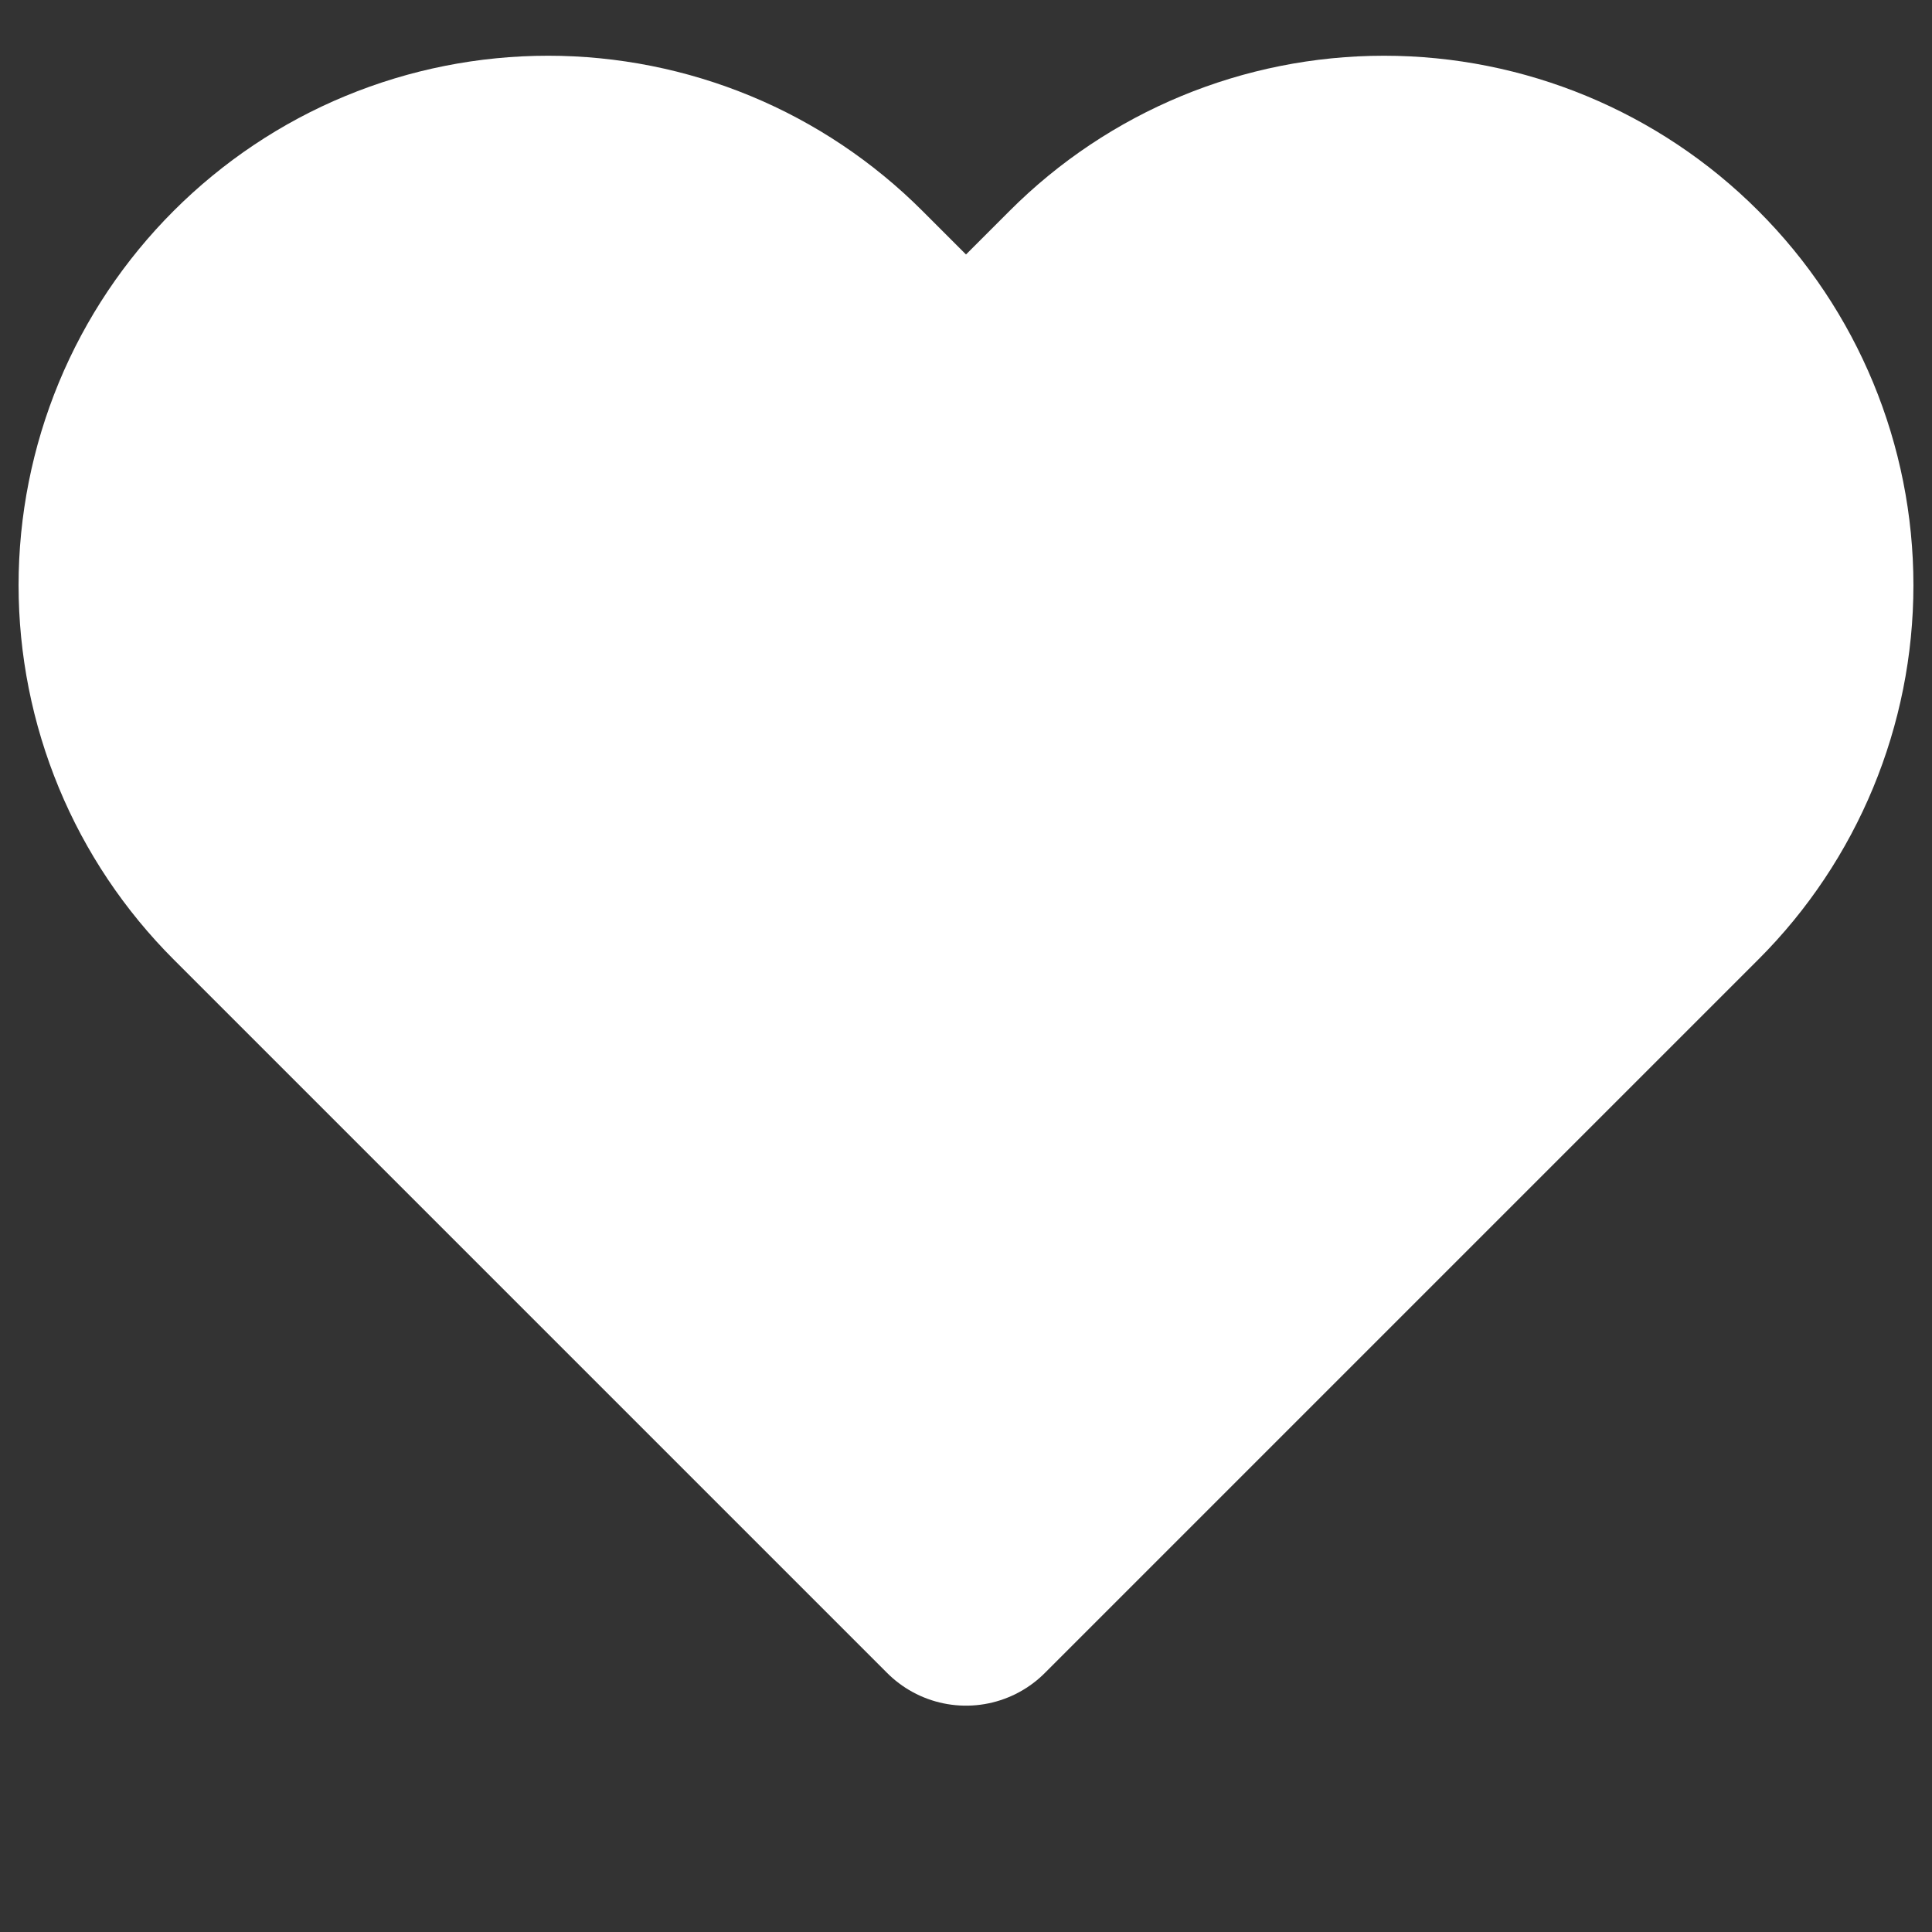 <svg width="13" height="13" viewBox="0 0 13 13" fill="#fff" xmlns="http://www.w3.org/2000/svg">
<rect x="0" y="0" width="13" height="13" fill="#333333" stroke="none"/>
<path d="M1.699 1.949C1.438 2.21 1.23 2.52 1.089 2.861C0.948 3.202 0.875 3.568 0.875 3.938C0.875 4.307 0.948 4.673 1.089 5.014C1.23 5.355 1.438 5.665 1.699 5.926L6.5 10.727L11.301 5.926C11.829 5.399 12.125 4.683 12.125 3.938C12.125 3.192 11.829 2.476 11.301 1.949C10.774 1.421 10.058 1.125 9.313 1.125C8.567 1.125 7.851 1.421 7.324 1.949L6.5 2.773L5.676 1.949C5.415 1.688 5.105 1.48 4.764 1.339C4.423 1.198 4.057 1.125 3.688 1.125C3.318 1.125 2.952 1.198 2.611 1.339C2.27 1.48 1.96 1.688 1.699 1.949V1.949Z" stroke="white" stroke-width="1.5" stroke-linecap="round" stroke-linejoin="round"/>
</svg>
